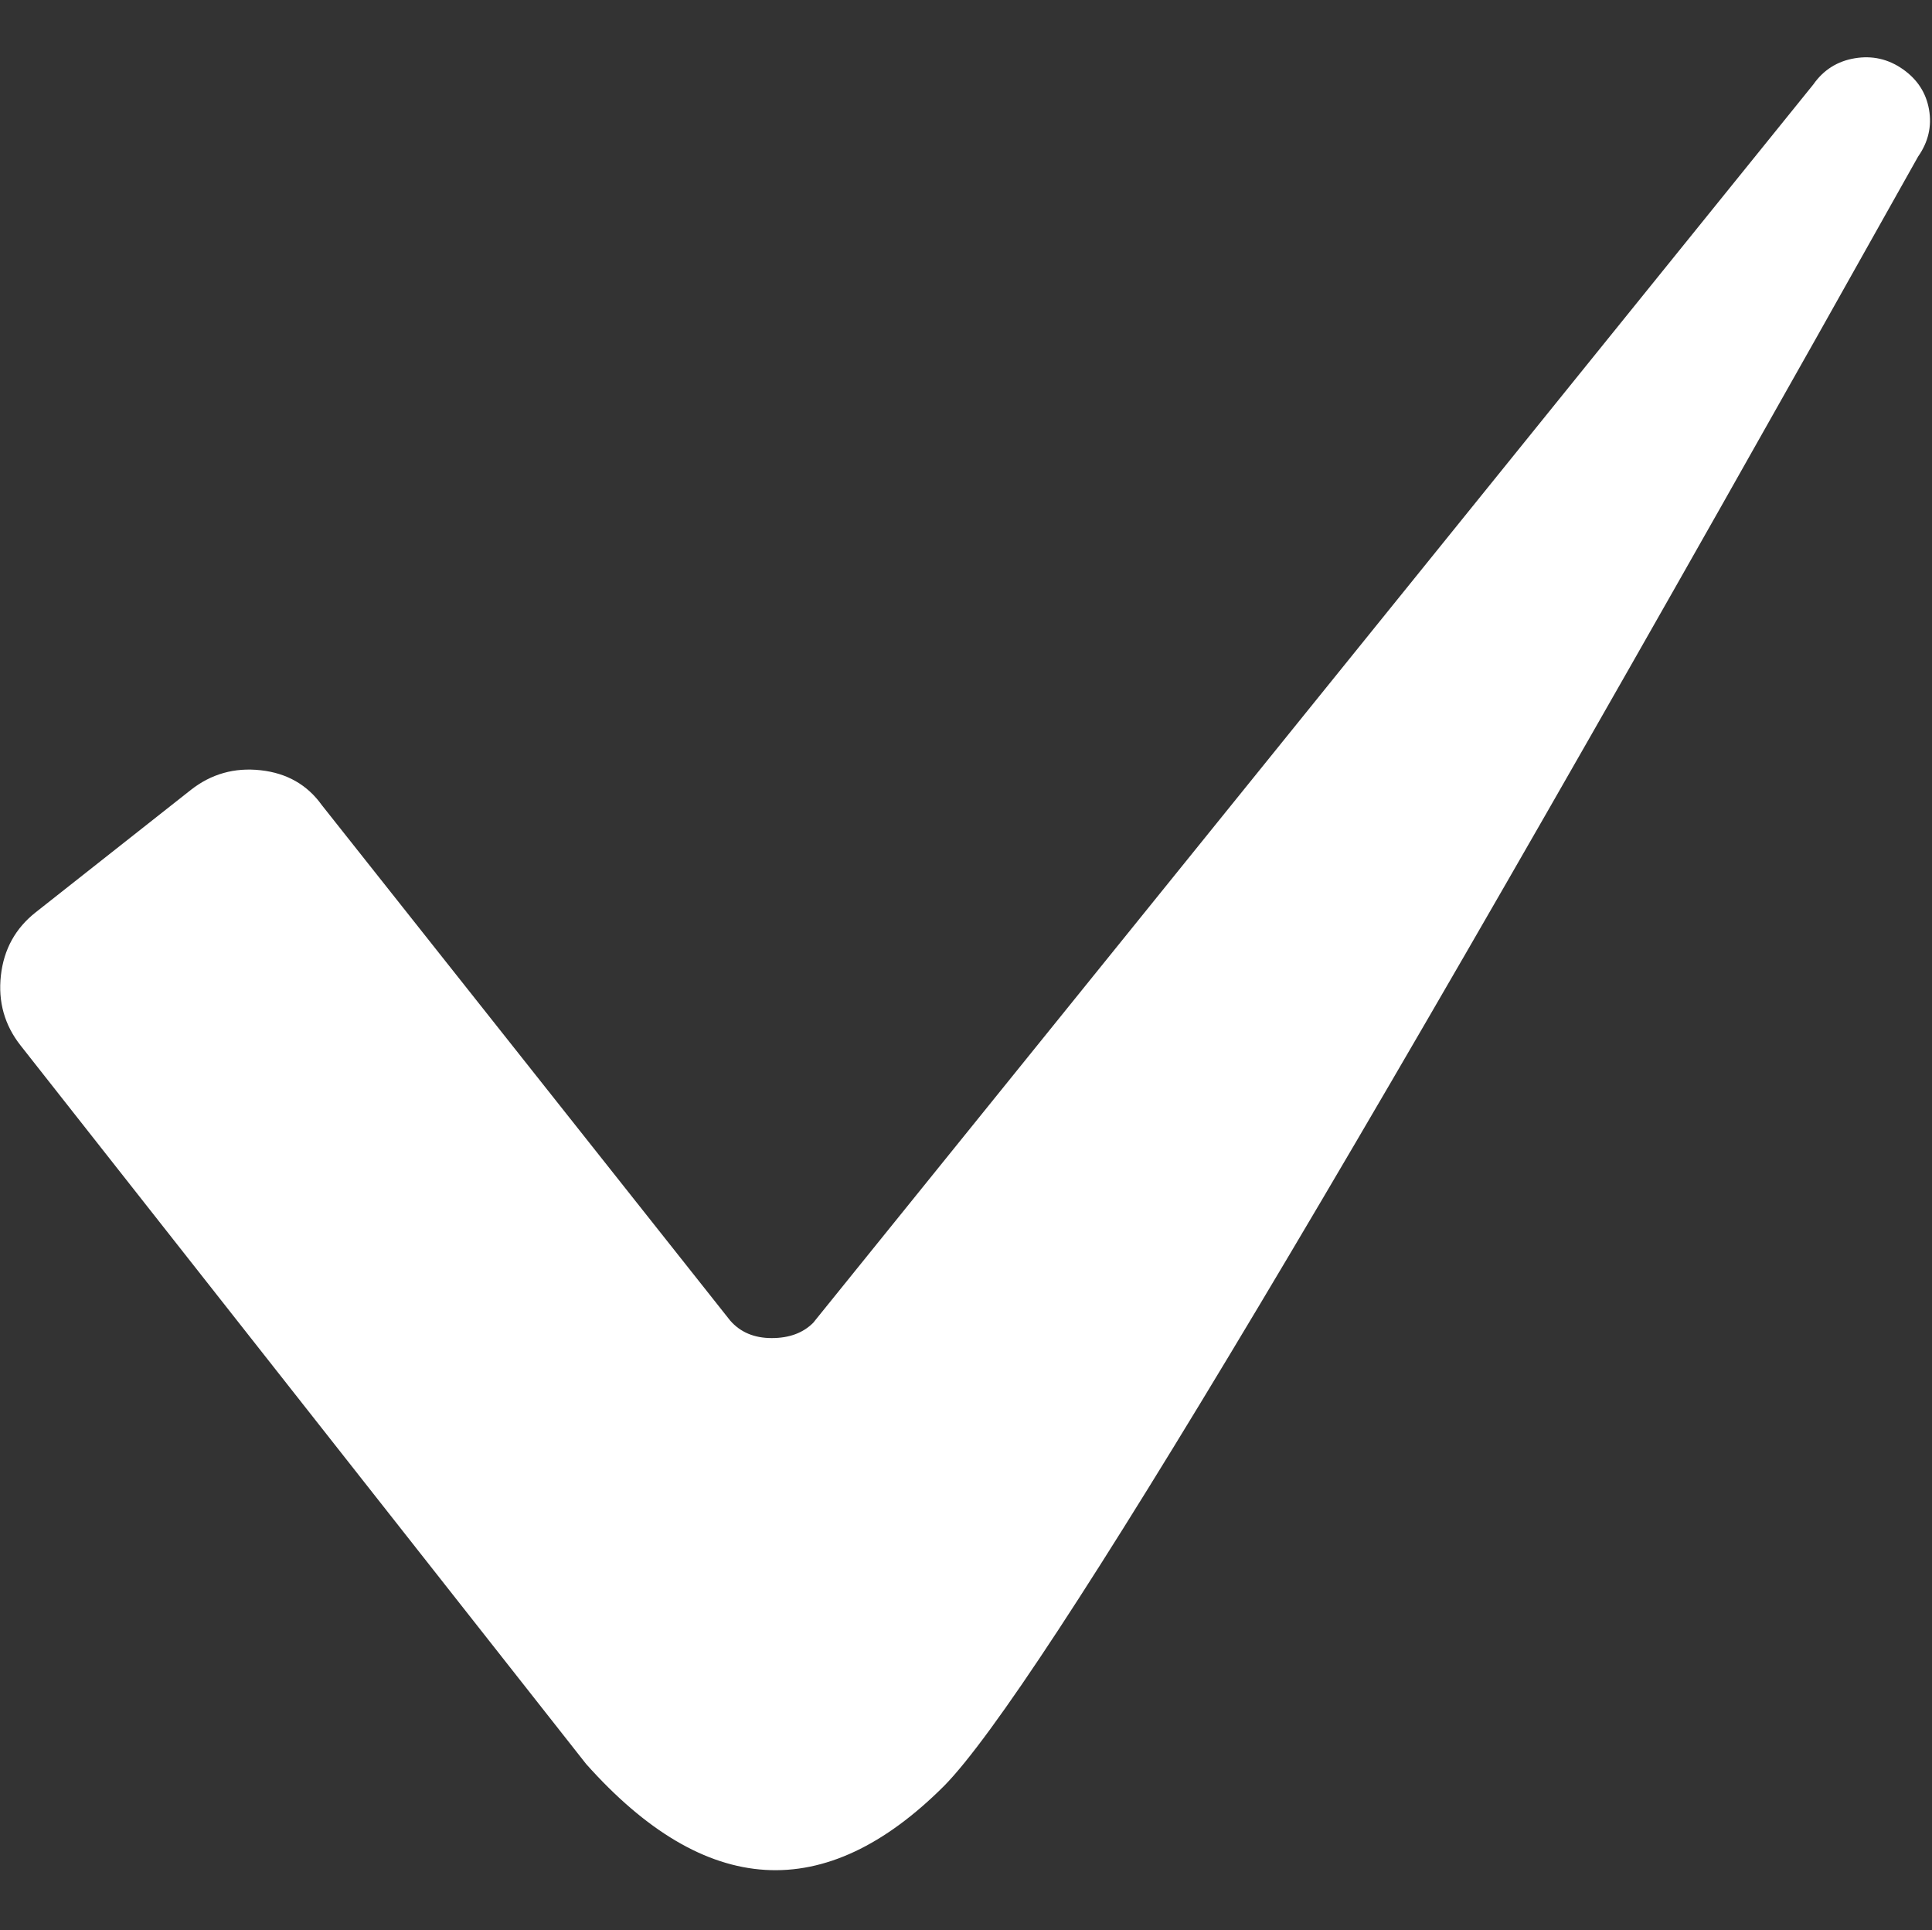 <svg width="906" height="905" viewBox="0 0 906 905" fill="none" xmlns="http://www.w3.org/2000/svg">
<rect x="0" y="0" width="906" height="905" fill="#333333" stroke="none"/>
<path d="M381.344 620.216L850.336 39.608C855.115 32.781 861.6 28.685 869.792 27.32C877.984 25.955 885.493 27.661 892.32 32.44C899.147 37.219 903.243 43.533 904.608 51.384C905.973 59.235 904.267 66.573 899.488 73.4C639.392 537.613 487.157 792.248 442.784 837.304C386.805 893.28 330.827 889.87 274.848 827.064L9.632 490.168C2.122 480.611 -0.95 469.688 0.416 457.4C1.781 445.112 7.242 435.213 16.8 427.704L89.504 370.36C99.061 362.851 109.984 359.779 122.272 361.144C134.56 362.509 144.117 367.971 150.944 377.528L342.432 619.192C347.211 624.653 353.696 627.384 361.888 627.384C370.08 627.384 376.565 624.995 381.344 620.216Z" fill="white"/>
</svg>